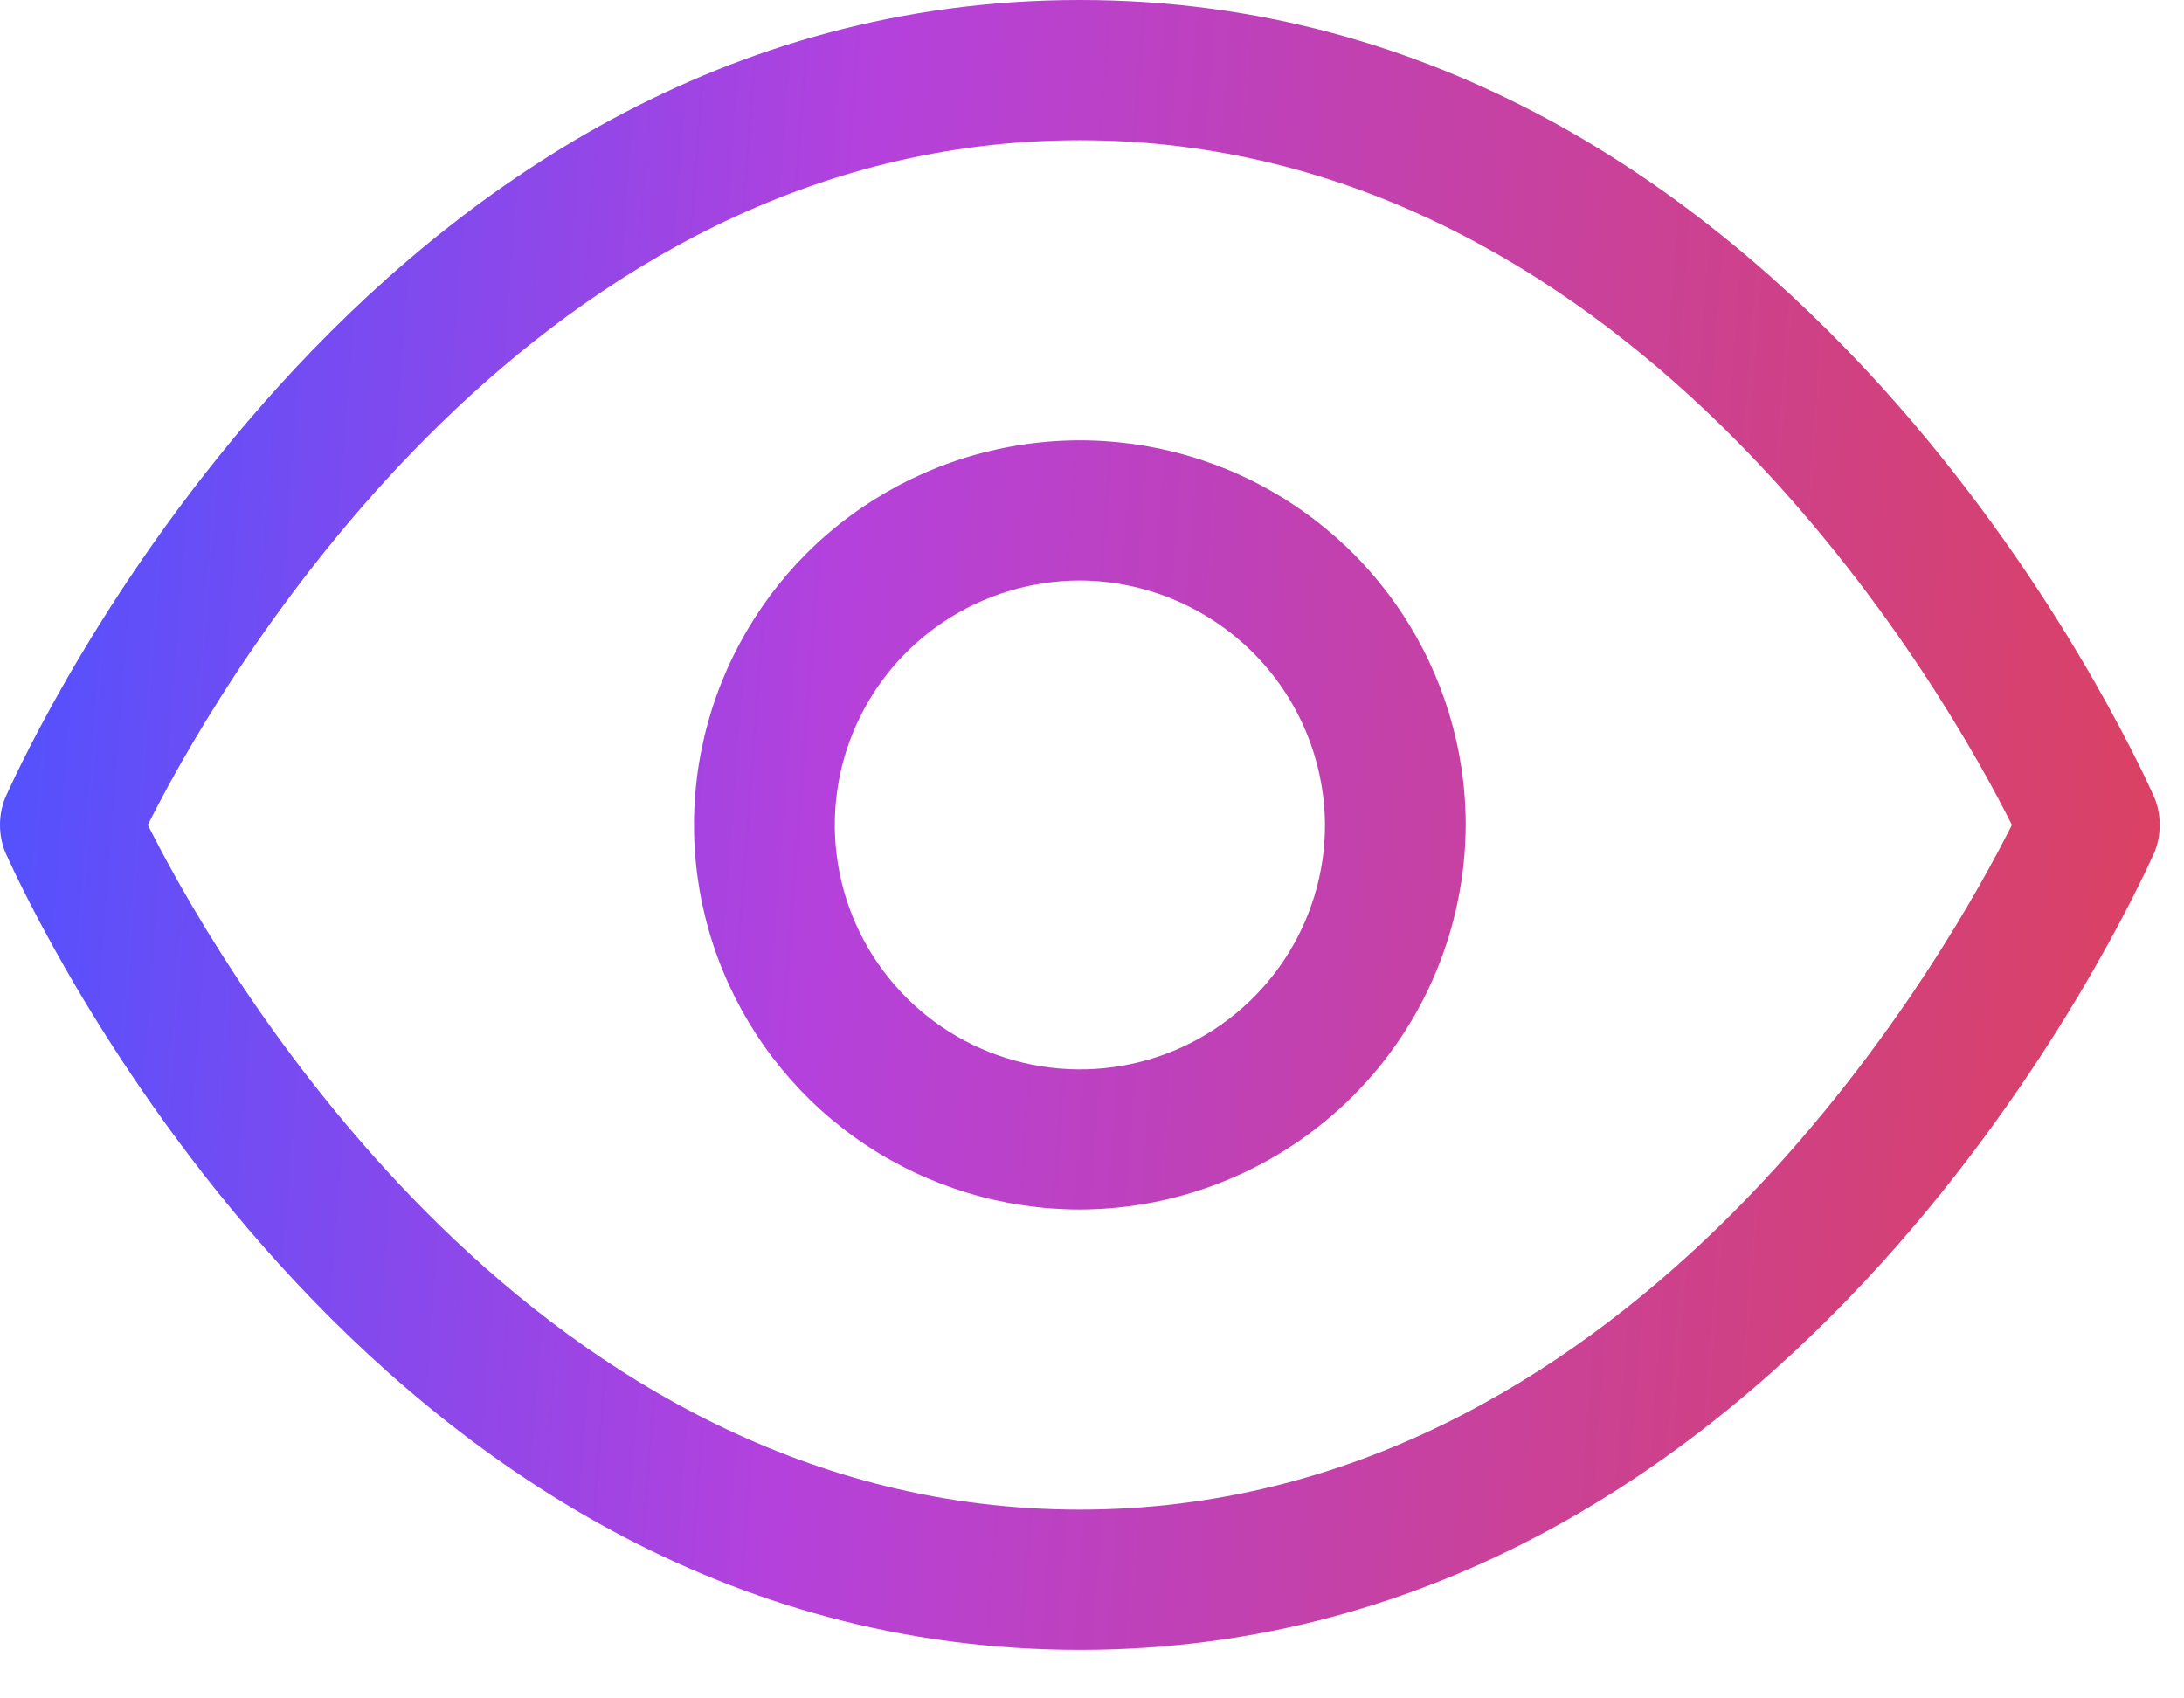 <svg width="18" height="14" viewBox="0 0 18 14" fill="none" xmlns="http://www.w3.org/2000/svg">
<path fill-rule="evenodd" clip-rule="evenodd" d="M8.28 3.691C8.896 3.568 9.536 3.631 10.117 3.871C10.698 4.111 11.195 4.518 11.544 5.039C11.893 5.56 12.08 6.173 12.08 6.8C12.077 7.64 11.742 8.445 11.146 9.039C10.55 9.633 9.742 9.968 8.9 9.97C8.271 9.97 7.656 9.784 7.133 9.436C6.61 9.088 6.203 8.592 5.962 8.013C5.721 7.434 5.658 6.796 5.781 6.182C5.904 5.567 6.207 5.002 6.651 4.558C7.096 4.115 7.663 3.813 8.28 3.691ZM8.901 4.785C8.503 4.785 8.109 4.904 7.778 5.125C7.446 5.346 7.187 5.661 7.034 6.029C6.881 6.397 6.841 6.802 6.919 7.193C6.997 7.584 7.189 7.943 7.472 8.225C7.754 8.507 8.114 8.698 8.506 8.776C8.898 8.854 9.304 8.814 9.673 8.662C10.042 8.509 10.357 8.251 10.579 7.92C10.8 7.591 10.922 7.195 10.92 6.799C10.917 6.266 10.703 5.755 10.325 5.378C9.947 5.001 9.435 4.788 8.901 4.785Z" fill="url(#paint0_linear_168_124)"/>
<path fill-rule="evenodd" clip-rule="evenodd" d="M8.9 13.6C5.946 13.6 3.767 12.037 2.302 10.422C0.88 8.854 0.148 7.254 0.051 7.042L0.046 7.031C0.015 6.958 0 6.879 0 6.8C0 6.721 0.015 6.642 0.046 6.569L0.051 6.558C0.148 6.346 0.88 4.746 2.302 3.178C3.767 1.563 5.946 0 8.9 0C11.854 0 14.033 1.563 15.498 3.178C16.919 4.746 17.652 6.346 17.749 6.558L17.754 6.569C17.785 6.642 17.8 6.721 17.8 6.8C17.8 6.879 17.785 6.958 17.754 7.031L17.749 7.042C17.652 7.254 16.919 8.854 15.498 10.422C14.033 12.037 11.854 13.6 8.9 13.6ZM1.265 6.708L1.218 6.8L1.265 6.891C1.577 7.498 2.369 8.88 3.636 10.113C4.903 11.346 6.661 12.444 8.9 12.444C11.139 12.444 12.897 11.346 14.164 10.113C15.431 8.88 16.223 7.498 16.535 6.891L16.582 6.8L16.535 6.708C16.223 6.102 15.431 4.72 14.164 3.487C12.897 2.254 11.139 1.156 8.9 1.156C6.661 1.156 4.903 2.254 3.636 3.487C2.369 4.72 1.577 6.102 1.265 6.708Z" fill="url(#paint1_linear_168_124)"/>
<defs>
<linearGradient id="paint0_linear_168_124" x1="3.15427e-07" y1="2.763" x2="18.512" y2="4.159" gradientUnits="userSpaceOnUse">
<stop stop-color="#4F52FF"/>
<stop offset="0.38" stop-color="#B441DC"/>
<stop offset="1" stop-color="#DC415D"/>
</linearGradient>
<linearGradient id="paint1_linear_168_124" x1="3.15427e-07" y1="2.763" x2="18.512" y2="4.159" gradientUnits="userSpaceOnUse">
<stop stop-color="#4F52FF"/>
<stop offset="0.38" stop-color="#B441DC"/>
<stop offset="1" stop-color="#DC415D"/>
</linearGradient>
</defs>
</svg>
